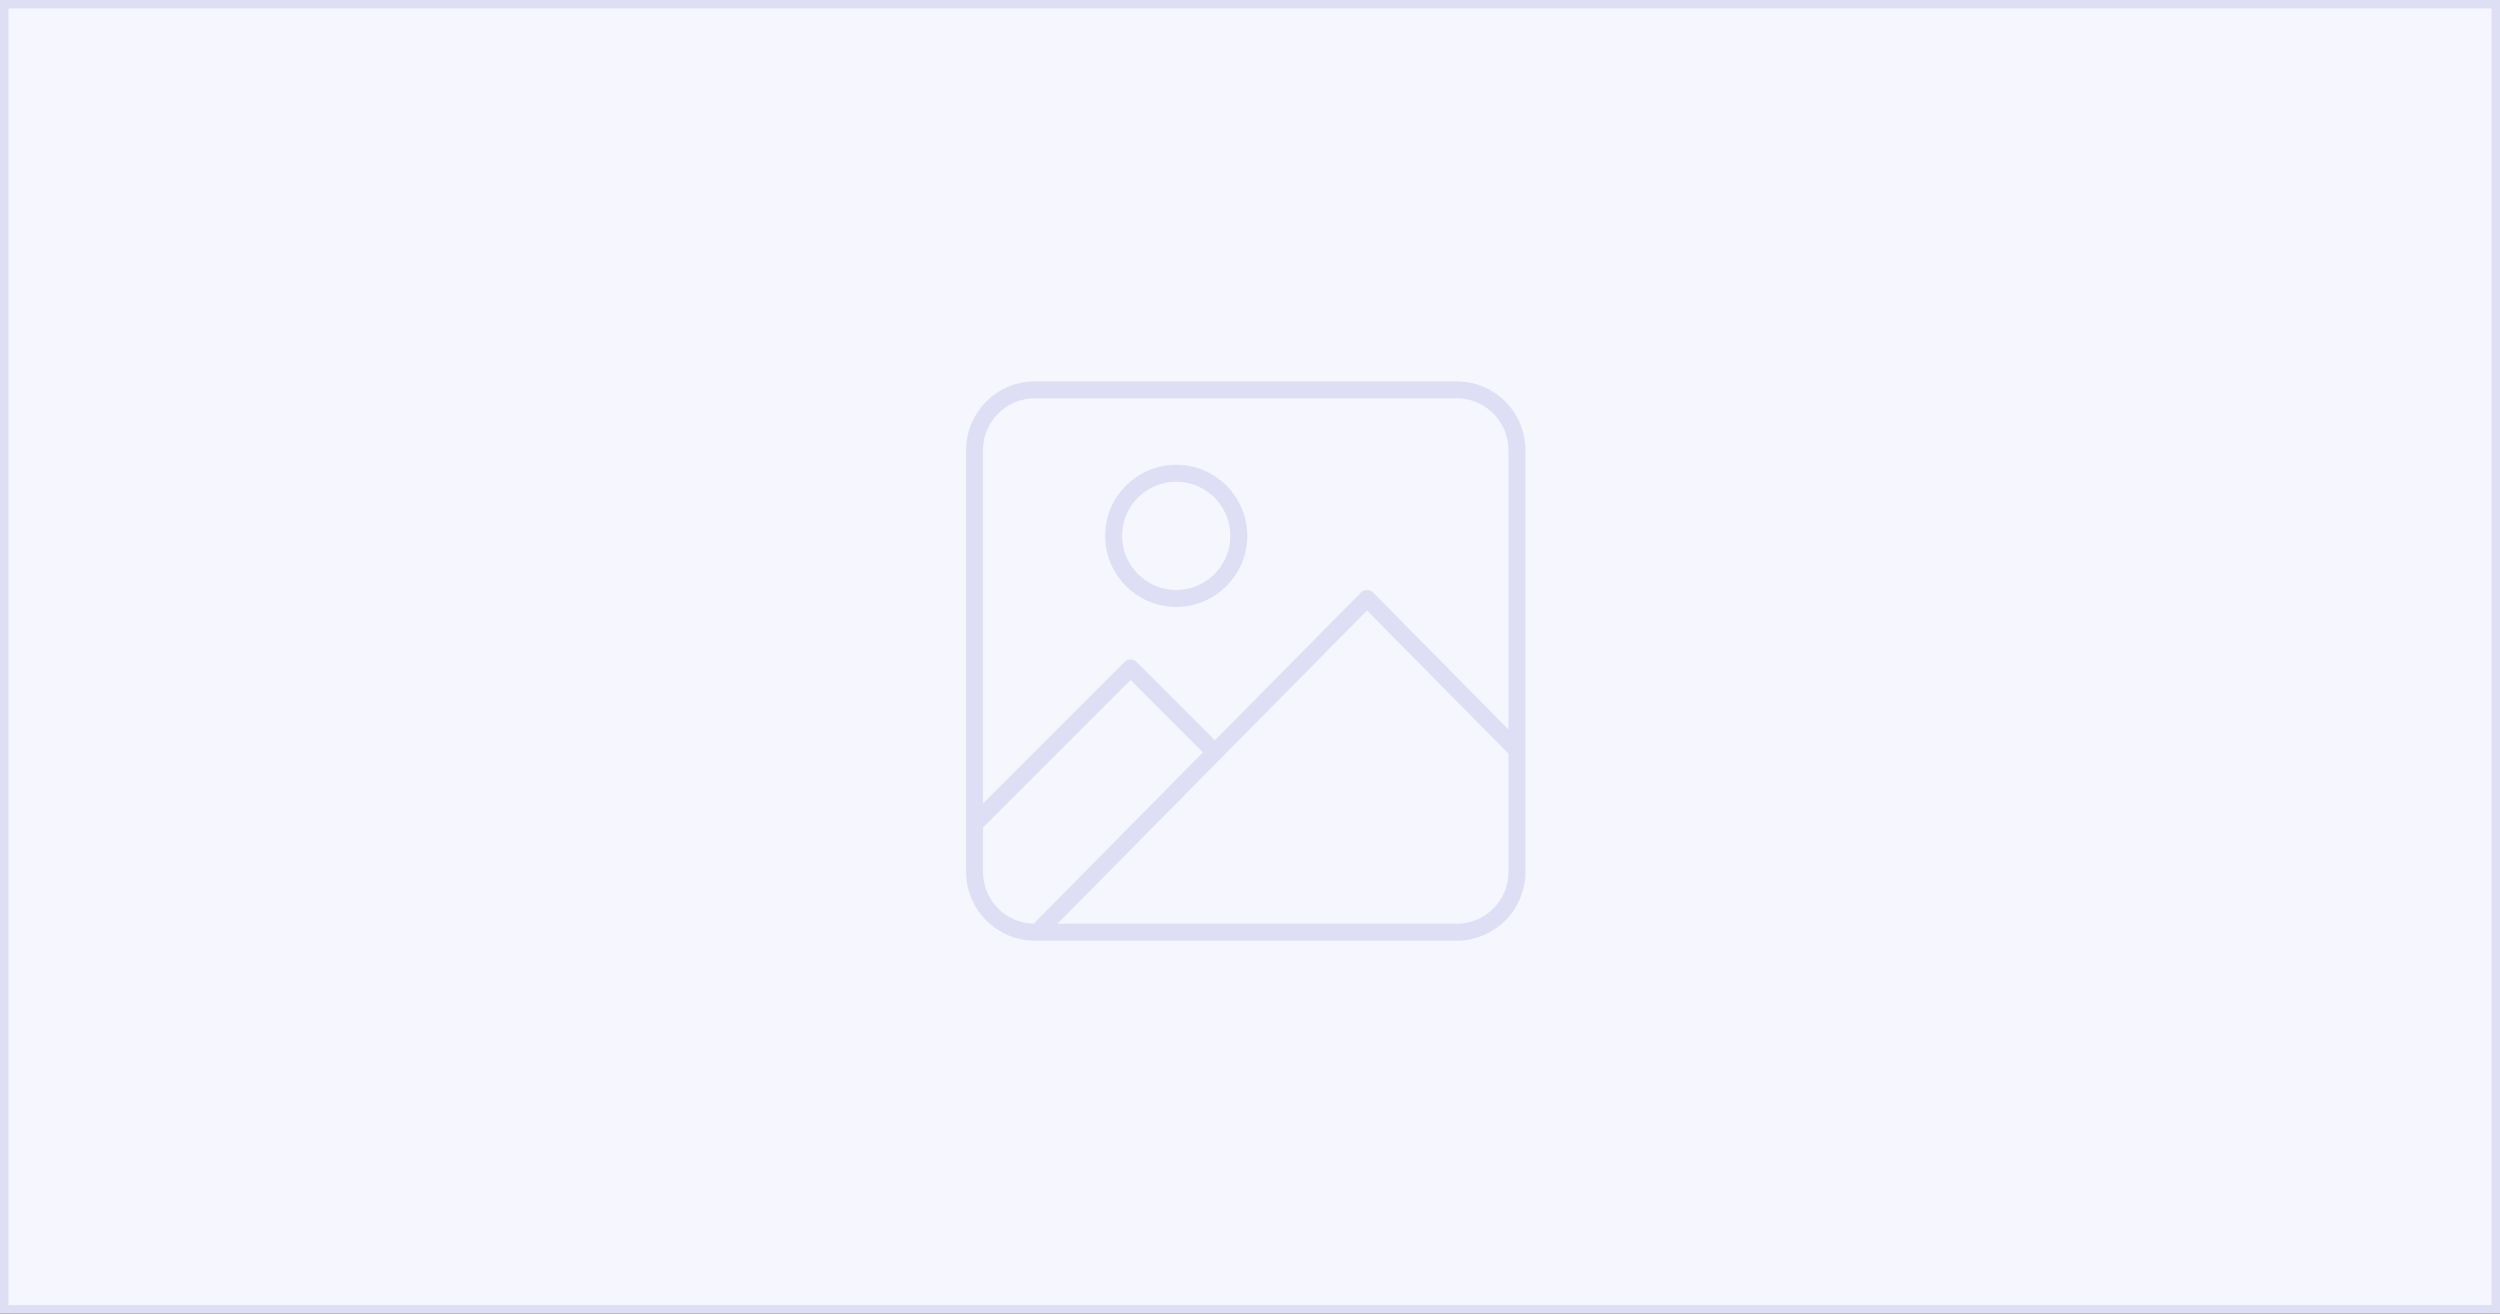 <svg width="295" height="155" viewBox="0 0 295 155" fill="none" xmlns="http://www.w3.org/2000/svg">
<rect x="0" y="0" width="295" height="155" fill="#333333" stroke="none"/>
<rect x="0.5" y="0.5" width="294" height="154" fill="#F6F6FF" stroke="#DEDEF4"/>
<path d="M179 88.517L161.308 70.615L122.385 110M143.308 88.718L133.41 78.82L115 97.231M122.111 46H171.889C175.816 46 179 49.184 179 53.111V102.889C179 106.816 175.816 110 171.889 110H122.111C118.184 110 115 106.816 115 102.889V53.111C115 49.184 118.184 46 122.111 46ZM146.179 63.231C146.179 67.309 142.873 70.615 138.795 70.615C134.716 70.615 131.41 67.309 131.41 63.231C131.41 59.152 134.716 55.846 138.795 55.846C142.873 55.846 146.179 59.152 146.179 63.231Z" stroke="#DEDEF4" stroke-width="2" stroke-linecap="round" stroke-linejoin="round"/>
</svg>
